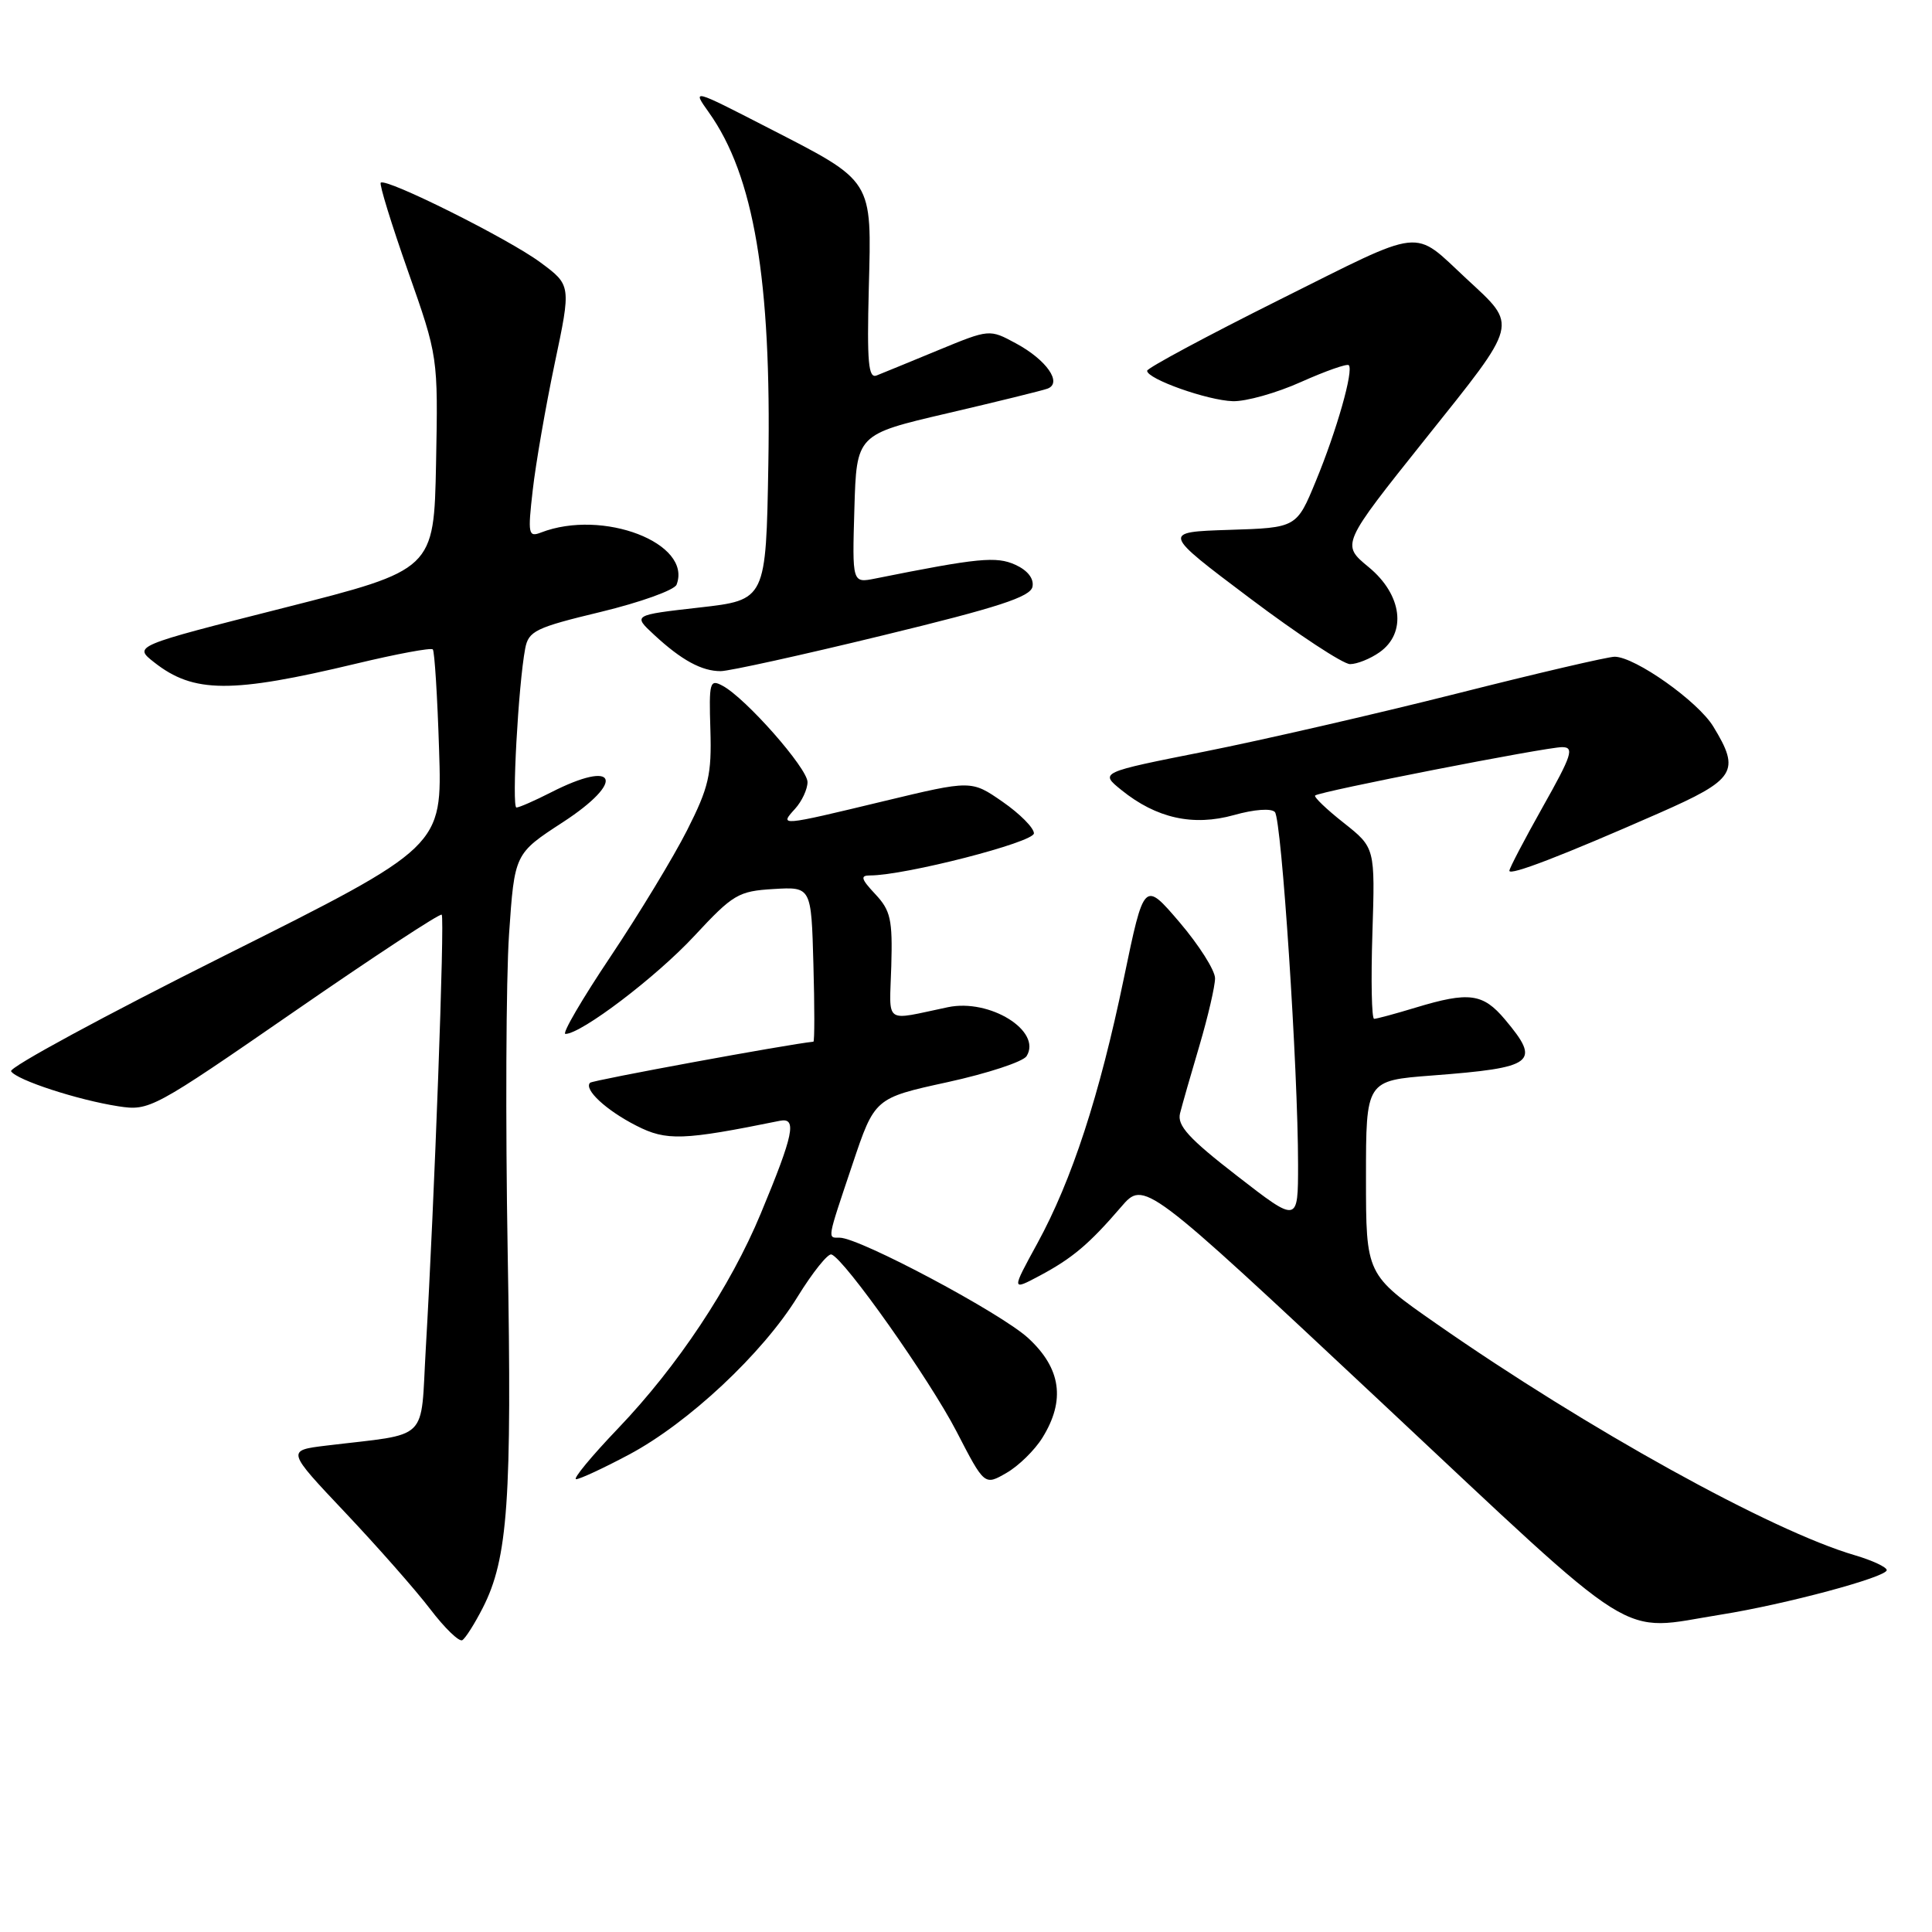 <?xml version="1.0" encoding="UTF-8" standalone="no"?>
<!DOCTYPE svg PUBLIC "-//W3C//DTD SVG 1.1//EN" "http://www.w3.org/Graphics/SVG/1.1/DTD/svg11.dtd" >
<svg xmlns="http://www.w3.org/2000/svg" xmlns:xlink="http://www.w3.org/1999/xlink" version="1.1" viewBox="0 0 256 256">
 <g >
 <path fill="currentColor"
d=" M 63.97 213.05 C 67.31 206.51 67.85 198.75 67.27 165.94 C 66.97 148.65 67.05 129.69 67.45 123.81 C 68.18 113.11 68.18 113.11 74.58 108.95 C 82.96 103.49 81.77 100.52 73.00 105.00 C 70.84 106.10 68.79 107.00 68.43 107.00 C 67.79 107.00 68.68 90.75 69.59 85.94 C 70.03 83.61 70.96 83.16 79.61 81.08 C 84.86 79.81 89.37 78.19 89.65 77.47 C 91.76 71.97 79.87 67.40 71.69 70.56 C 70.01 71.21 69.92 70.79 70.59 64.95 C 70.98 61.48 72.29 53.94 73.49 48.21 C 75.69 37.79 75.69 37.79 71.59 34.76 C 67.36 31.63 51.13 23.53 50.45 24.21 C 50.24 24.42 51.87 29.70 54.06 35.93 C 58.05 47.26 58.05 47.26 57.78 61.38 C 57.50 75.50 57.50 75.50 37.59 80.55 C 17.67 85.60 17.67 85.60 20.44 87.77 C 25.65 91.87 30.64 91.90 47.22 87.93 C 52.56 86.65 57.12 85.80 57.35 86.05 C 57.58 86.30 57.96 92.28 58.18 99.35 C 58.60 112.19 58.60 112.19 29.76 126.62 C 13.89 134.56 1.16 141.45 1.47 141.95 C 2.19 143.11 10.31 145.76 15.69 146.59 C 19.80 147.22 20.26 146.97 39.01 134.02 C 49.53 126.75 58.31 120.98 58.53 121.20 C 58.94 121.61 57.57 159.05 56.42 178.68 C 55.69 191.26 57.11 189.87 43.23 191.55 C 37.96 192.19 37.96 192.19 45.73 200.41 C 50.00 204.93 55.08 210.69 57.00 213.21 C 58.92 215.73 60.84 217.59 61.26 217.33 C 61.68 217.07 62.90 215.15 63.97 213.05 Z  M 228.00 213.95 C 236.51 212.60 250.00 208.98 250.00 208.05 C 250.00 207.65 248.09 206.76 245.75 206.07 C 234.71 202.84 210.28 189.32 190.27 175.36 C 181.00 168.90 181.00 168.90 181.00 156.04 C 181.00 143.18 181.00 143.18 189.75 142.51 C 203.37 141.47 204.23 140.81 199.41 135.08 C 196.50 131.62 194.65 131.37 187.59 133.51 C 184.89 134.33 182.41 135.00 182.08 135.00 C 181.75 135.00 181.65 129.90 181.85 123.67 C 182.21 112.33 182.21 112.33 178.06 109.04 C 175.77 107.24 174.07 105.60 174.26 105.41 C 174.79 104.88 204.82 99.00 206.99 99.00 C 208.63 99.00 208.29 100.06 204.44 106.89 C 202.00 111.24 200.00 115.05 200.00 115.38 C 200.00 116.08 206.97 113.40 219.75 107.78 C 229.99 103.28 230.66 102.23 227.02 96.27 C 224.99 92.93 216.68 87.05 213.96 87.02 C 213.11 87.01 203.66 89.21 192.96 91.92 C 182.26 94.62 167.24 98.07 159.60 99.59 C 145.70 102.35 145.70 102.35 148.60 104.69 C 153.23 108.43 158.10 109.51 163.51 108.00 C 166.20 107.24 168.45 107.08 168.93 107.60 C 169.82 108.58 172.00 141.68 172.00 154.30 C 172.00 162.08 172.00 162.08 163.93 155.82 C 157.51 150.85 155.96 149.14 156.36 147.53 C 156.64 146.41 157.80 142.36 158.94 138.52 C 160.07 134.68 161.00 130.68 161.00 129.63 C 161.00 128.58 158.88 125.24 156.30 122.21 C 151.60 116.71 151.60 116.71 148.92 129.61 C 145.69 145.19 142.03 156.38 137.45 164.76 C 134.02 171.03 134.02 171.03 137.76 169.04 C 142.09 166.73 144.32 164.85 148.55 159.93 C 151.60 156.38 151.60 156.38 182.90 185.69 C 217.89 218.46 214.20 216.15 228.00 213.95 Z  M 138.13 190.50 C 141.20 185.55 140.60 181.32 136.25 177.31 C 132.67 174.00 113.89 164.00 111.26 164.00 C 109.62 164.00 109.54 164.46 112.95 154.30 C 115.90 145.50 115.90 145.50 125.56 143.39 C 130.86 142.23 135.58 140.68 136.03 139.94 C 138.09 136.61 131.15 132.29 125.60 133.46 C 116.98 135.26 117.87 135.90 118.10 128.01 C 118.28 121.84 118.01 120.64 115.98 118.48 C 114.09 116.46 113.96 116.00 115.29 116.00 C 119.91 116.00 137.00 111.61 137.00 110.42 C 137.00 109.70 135.13 107.82 132.85 106.24 C 128.71 103.37 128.71 103.37 117.10 106.16 C 103.27 109.49 103.24 109.49 105.35 107.17 C 106.26 106.17 107.00 104.57 107.00 103.63 C 107.00 101.80 98.81 92.50 95.75 90.87 C 94.05 89.95 93.93 90.37 94.13 96.69 C 94.31 102.64 93.92 104.32 91.05 110.00 C 89.24 113.58 84.67 121.11 80.90 126.75 C 77.12 132.39 74.43 137.00 74.92 137.00 C 77.02 137.00 86.95 129.46 92.00 124.02 C 97.14 118.49 97.83 118.08 102.50 117.80 C 107.50 117.50 107.50 117.50 107.78 127.75 C 107.94 133.39 107.94 138.01 107.78 138.03 C 104.50 138.35 78.53 143.13 78.19 143.47 C 77.32 144.34 80.31 147.12 84.32 149.16 C 88.31 151.20 90.49 151.12 103.34 148.51 C 105.64 148.05 105.17 150.31 100.81 160.79 C 96.78 170.50 89.77 181.04 81.90 189.27 C 78.36 192.97 75.86 196.00 76.34 196.00 C 76.82 196.00 79.97 194.54 83.33 192.75 C 91.18 188.58 101.05 179.35 105.68 171.83 C 107.68 168.59 109.70 166.07 110.17 166.22 C 111.89 166.80 123.15 182.73 126.74 189.67 C 130.45 196.85 130.45 196.85 133.36 195.17 C 134.97 194.25 137.11 192.15 138.13 190.50 Z  M 116.99 84.19 C 132.28 80.48 136.55 79.09 136.81 77.74 C 137.02 76.67 136.17 75.58 134.55 74.84 C 132.02 73.69 129.63 73.92 115.97 76.66 C 112.92 77.27 112.92 77.27 113.21 67.42 C 113.50 57.57 113.50 57.57 125.50 54.77 C 132.10 53.23 138.08 51.76 138.79 51.50 C 140.82 50.76 138.67 47.68 134.62 45.50 C 131.11 43.60 131.11 43.60 124.30 46.41 C 120.56 47.96 116.89 49.46 116.16 49.75 C 115.06 50.19 114.87 48.01 115.12 38.21 C 115.50 23.63 115.83 24.15 101.71 16.90 C 91.69 11.75 91.69 11.75 93.93 14.90 C 99.90 23.28 102.23 37.08 101.81 61.50 C 101.50 79.50 101.50 79.50 92.68 80.50 C 83.85 81.50 83.85 81.50 86.68 84.12 C 90.29 87.47 92.99 88.94 95.50 88.93 C 96.60 88.93 106.27 86.80 116.99 84.19 Z  M 182.78 86.44 C 186.44 83.88 185.81 78.81 181.35 75.14 C 177.71 72.14 177.71 72.14 188.91 58.11 C 201.35 42.54 201.16 43.28 194.33 36.95 C 187.08 30.22 189.00 30.01 169.59 39.69 C 159.92 44.52 152.00 48.77 152.00 49.13 C 152.00 50.22 160.00 53.06 163.36 53.16 C 165.09 53.21 169.16 52.07 172.40 50.61 C 175.65 49.16 178.49 48.16 178.72 48.39 C 179.39 49.06 177.13 57.03 174.37 63.71 C 171.81 69.93 171.81 69.93 162.88 70.21 C 153.96 70.50 153.96 70.50 165.59 79.25 C 171.98 84.06 177.97 88.00 178.89 88.00 C 179.80 88.00 181.56 87.30 182.78 86.44 Z "/>
</g>
</svg>